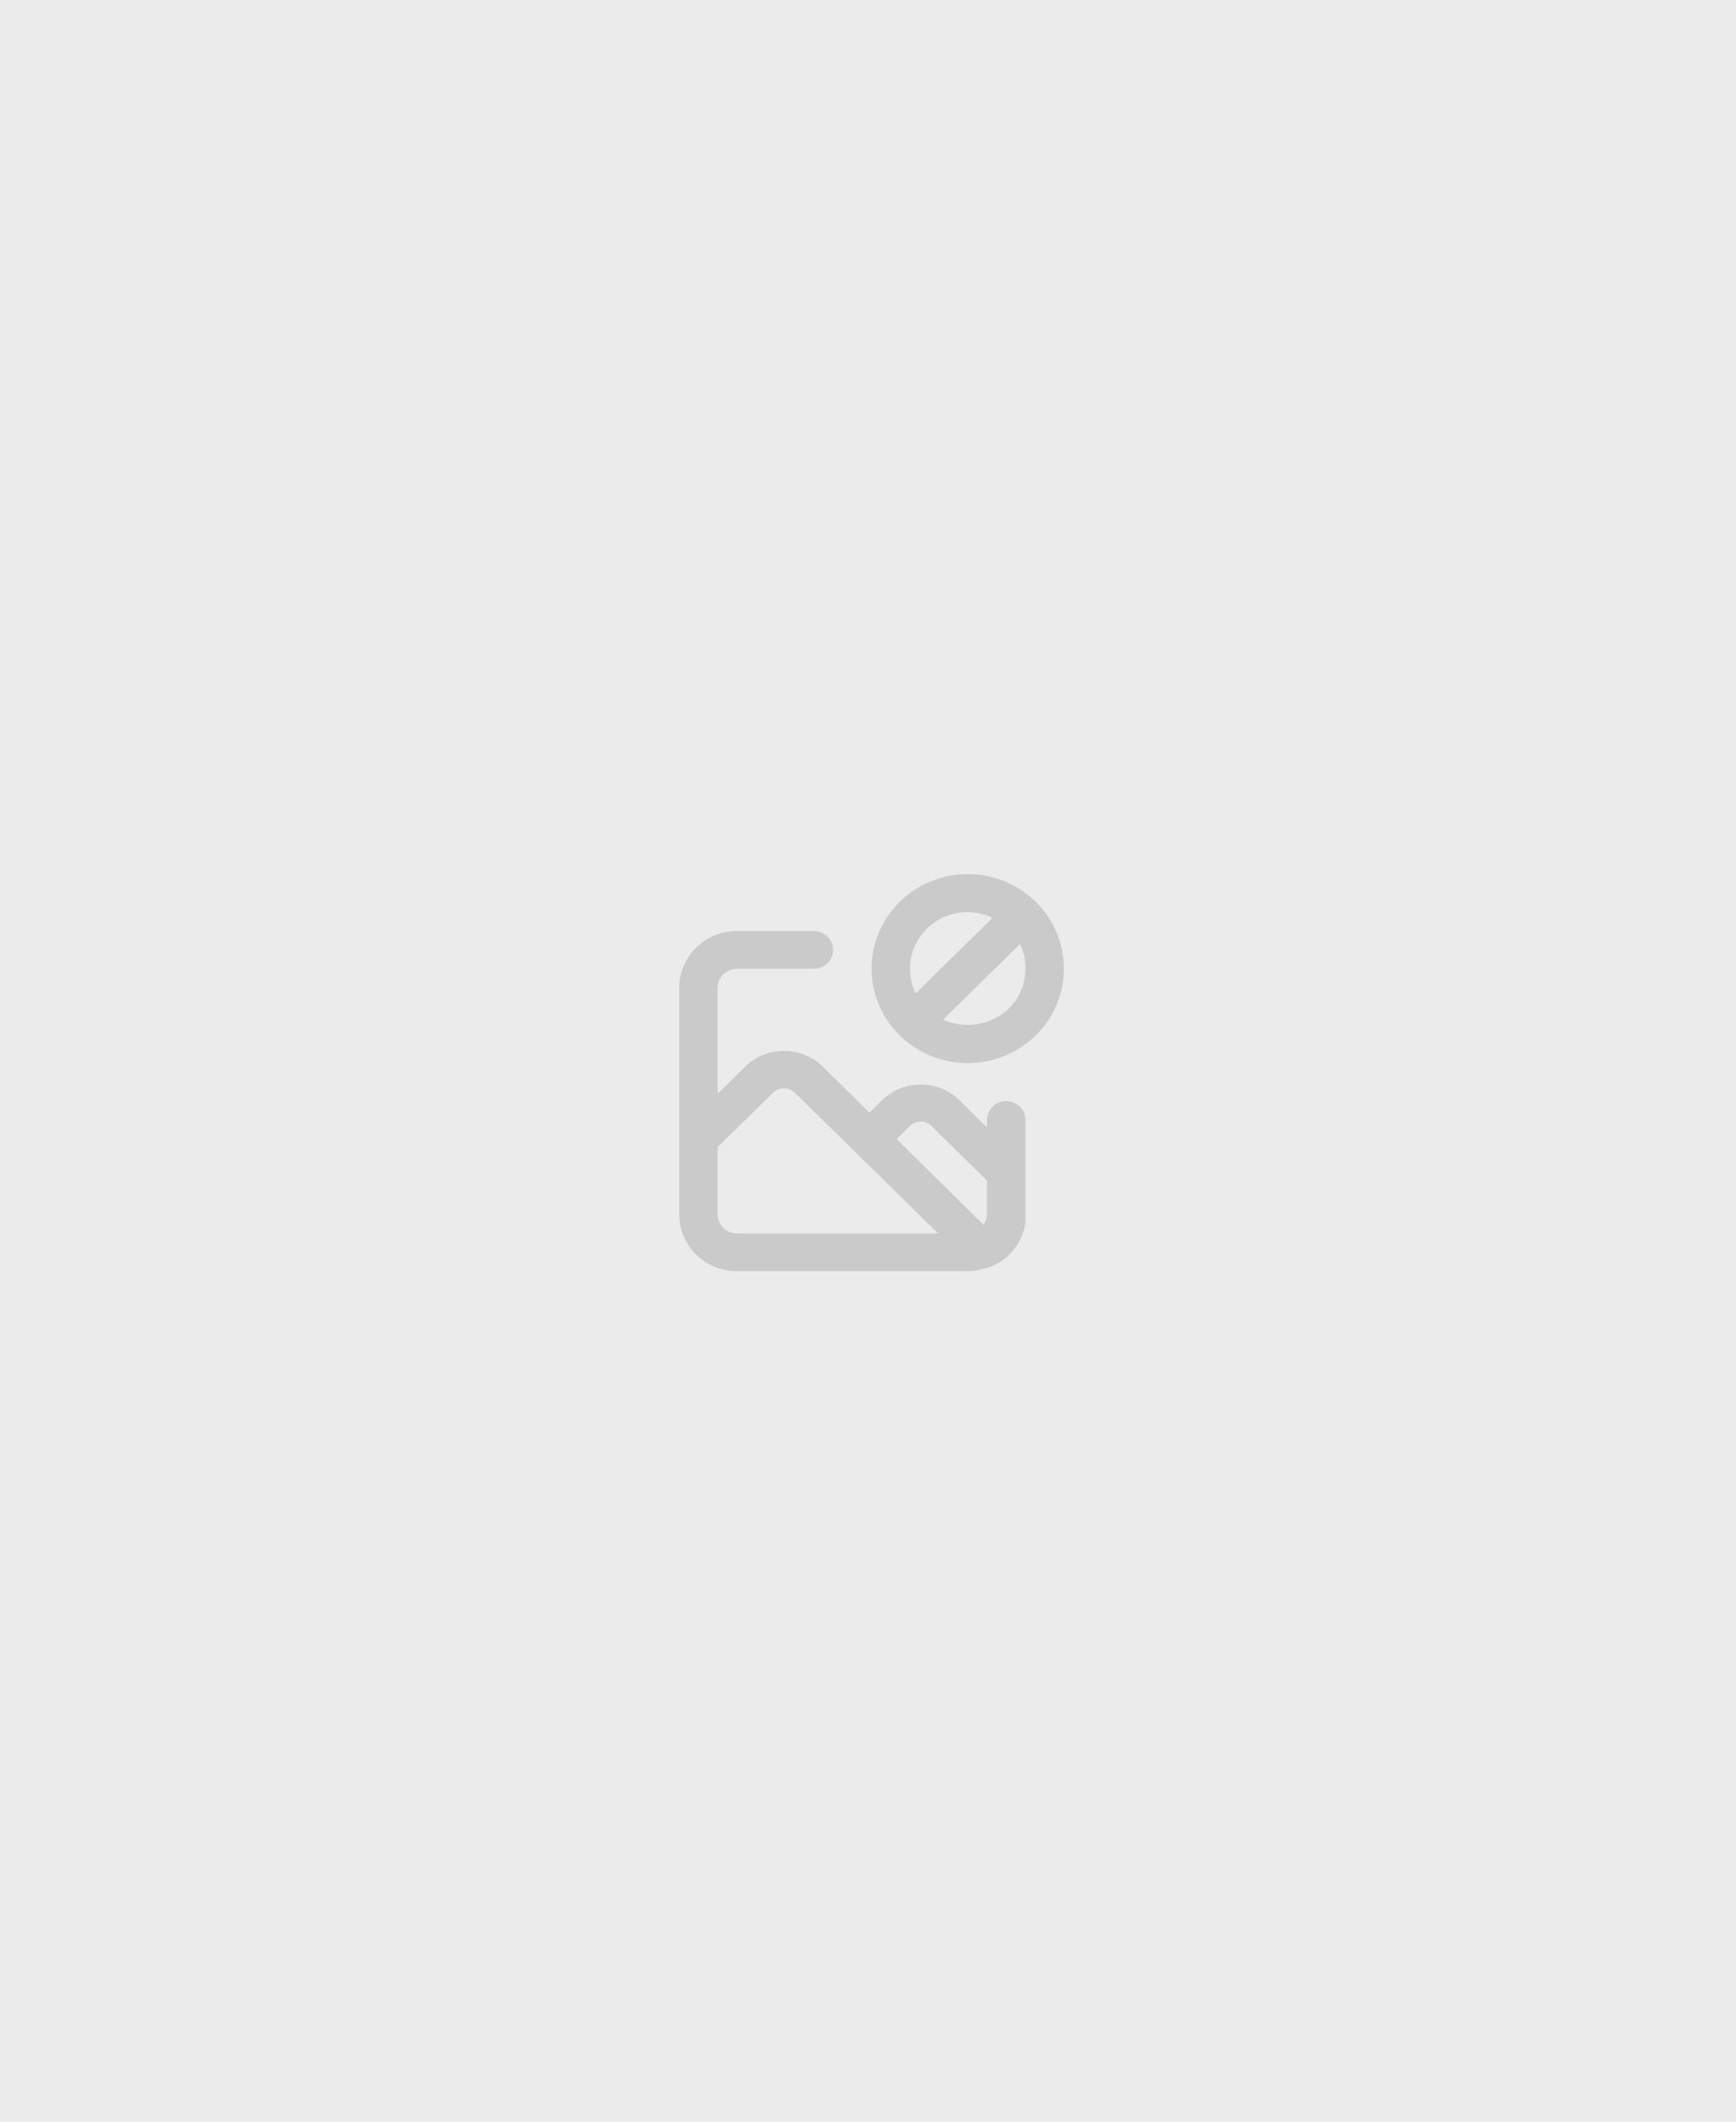 <?xml version="1.0" encoding="UTF-8"?>
<svg width="243px" height="297px" viewBox="0 0 243 297" version="1.1" xmlns="http://www.w3.org/2000/svg" xmlns:xlink="http://www.w3.org/1999/xlink">
    <!-- Generator: Sketch 61 (89581) - https://sketch.com -->
    <title>Group 24</title>
    <desc>Created with Sketch.</desc>
    <g id="Componentes" stroke="none" stroke-width="1" fill="none" fill-rule="evenodd">
        <g id="Group-24">
            <rect id="Rectangle" fill="#EBEBEB" x="0" y="0" width="243" height="297"></rect>
            <g id="Group-19" transform="translate(90, 117)">
                <rect id="Rectangle" x="0" y="0" width="64" height="64"></rect>
                <g id="image-block" transform="translate(5.079, 5.079)" fill="#AAAAAA" opacity="0.5">
                    <path d="M49.911,4.17 C45.376,-0.298 38.262,-0.996 32.918,2.503 C27.575,6.002 25.489,12.723 27.937,18.558 C30.386,24.392 36.686,27.714 42.985,26.493 C49.285,25.273 53.83,19.848 53.841,13.537 C53.848,10.026 52.434,6.656 49.911,4.17 Z M32.305,13.537 C32.305,9.153 35.921,5.599 40.381,5.599 C41.584,5.606 42.771,5.877 43.854,6.393 L33.085,16.977 C32.566,15.902 32.299,14.727 32.305,13.537 L32.305,13.537 Z M46.088,19.147 C43.636,21.438 40.013,22.035 36.935,20.655 L47.703,10.071 C48.217,11.156 48.475,12.341 48.457,13.537 C48.455,15.642 47.603,17.659 46.088,19.147 L46.088,19.147 Z M45.765,32.059 C44.278,32.059 43.073,33.244 43.073,34.705 L43.073,35.737 L39.089,31.794 C36.115,29.049 31.482,29.049 28.509,31.794 L26.625,33.673 L19.948,27.085 C16.975,24.339 12.342,24.339 9.368,27.085 L5.384,31.027 L5.384,16.183 C5.384,14.722 6.589,13.537 8.076,13.537 L18.844,13.537 C20.331,13.537 21.537,12.352 21.537,10.891 C21.537,9.43 20.331,8.245 18.844,8.245 L8.076,8.245 C3.616,8.245 0,11.799 0,16.183 L0,47.935 C0,52.319 3.616,55.873 8.076,55.873 L40.381,55.873 C41.253,55.86 42.116,55.708 42.938,55.423 L43.181,55.423 C45.994,54.437 48.024,52.004 48.457,49.099 C48.472,48.906 48.472,48.711 48.457,48.517 L48.457,34.705 C48.457,33.244 47.252,32.059 45.765,32.059 Z M8.076,50.581 C6.589,50.581 5.384,49.396 5.384,47.935 L5.384,38.489 L13.191,30.842 C14.013,30.072 15.304,30.072 16.125,30.842 L24.713,39.256 L24.713,39.256 L36.235,50.581 L8.076,50.581 Z M43.073,47.935 C43.056,48.447 42.887,48.944 42.588,49.364 L30.42,37.351 L32.332,35.499 C33.153,34.729 34.445,34.729 35.266,35.499 L43.073,43.199 L43.073,47.935 Z" id="Shape"></path>
                </g>
            </g>
        </g>
    </g>
</svg>